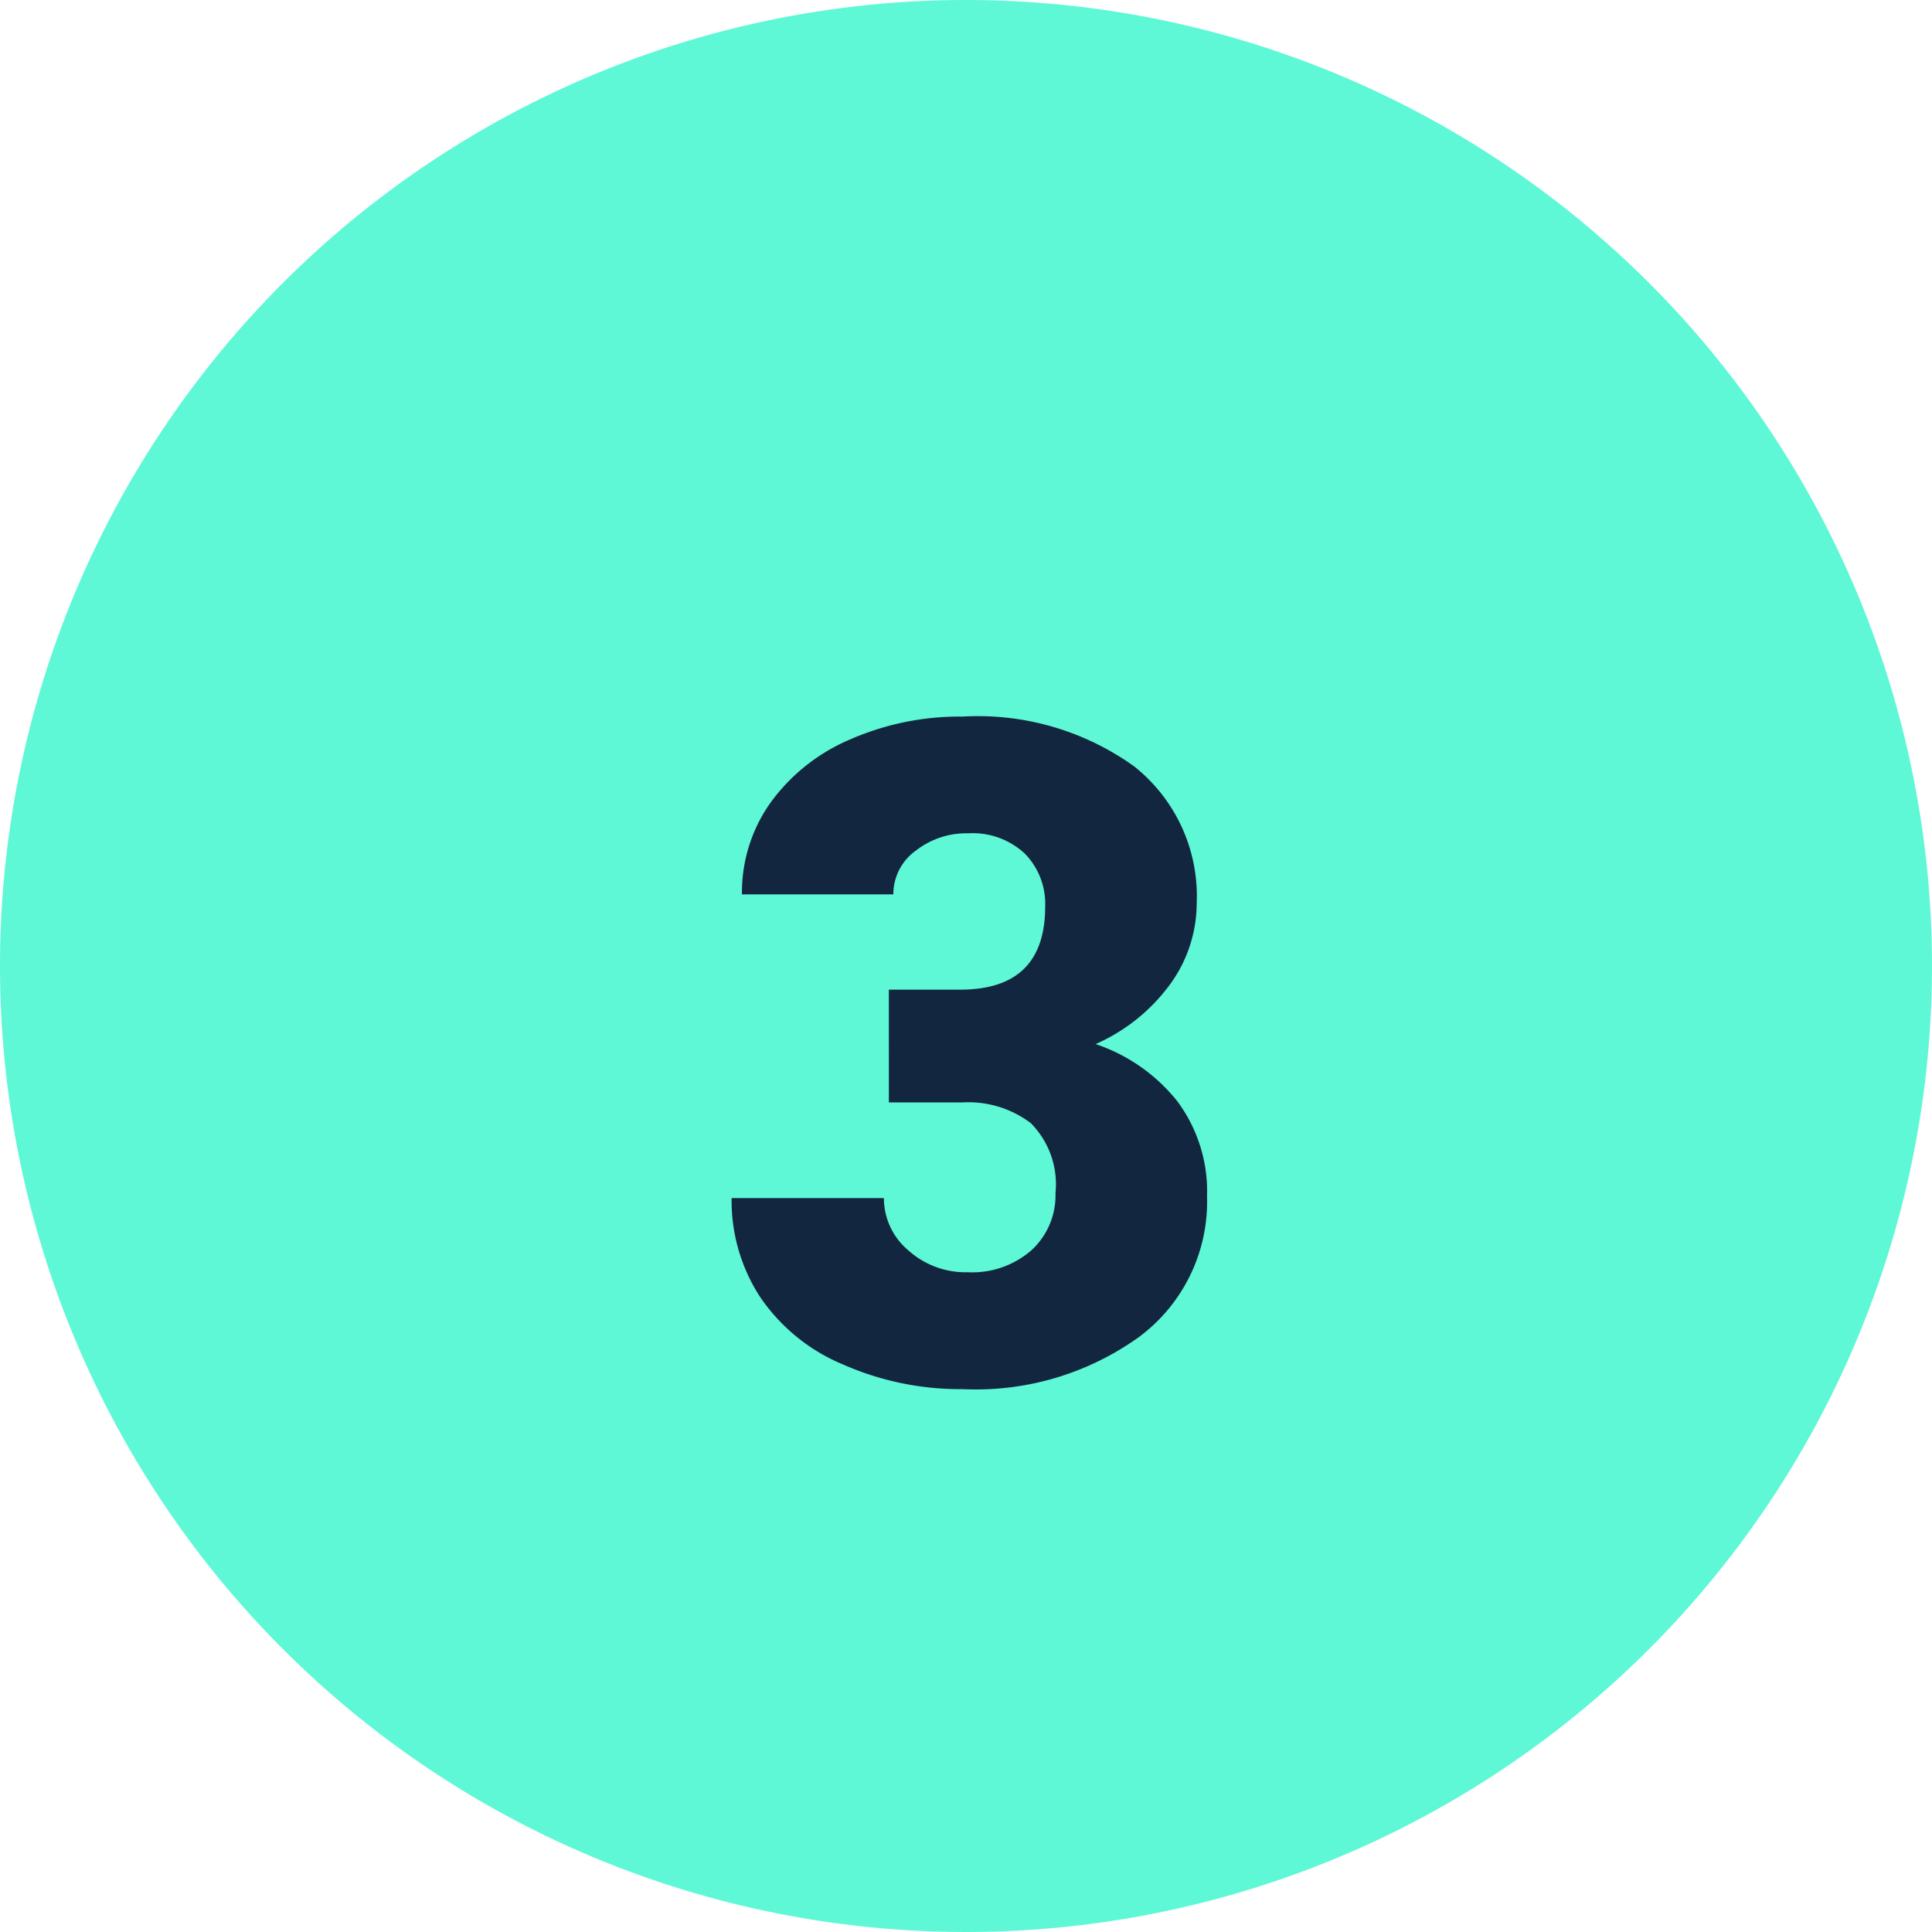 <svg xmlns="http://www.w3.org/2000/svg" width="63" height="63" viewBox="0 0 63 63">
  <g id="Grupo_872343" data-name="Grupo 872343" transform="translate(-3355 9316.791)">
    <path id="Trazado_266332" data-name="Trazado 266332" d="M31.5,0A31.5,31.5,0,1,1,0,31.5,31.5,31.5,0,0,1,31.5,0Z" transform="translate(3355 -9316.791)" fill="#00f3be" opacity="0.632"/>
    <path id="Trazado_266391" data-name="Trazado 266391" d="M8.984,18.271h2.329q2.769,0,2.769-2.71a2.343,2.343,0,0,0-.659-1.721,2.5,2.5,0,0,0-1.86-.667,2.676,2.676,0,0,0-1.707.571,1.743,1.743,0,0,0-.725,1.421H4.194a5.053,5.053,0,0,1,.938-3,6.191,6.191,0,0,1,2.6-2.058,8.89,8.89,0,0,1,3.655-.74,8.735,8.735,0,0,1,5.6,1.626,5.405,5.405,0,0,1,2.036,4.468,4.505,4.505,0,0,1-.842,2.6,6,6,0,0,1-2.454,1.985,5.734,5.734,0,0,1,2.666,1.868,4.919,4.919,0,0,1,.967,3.1,5.5,5.5,0,0,1-2.2,4.57,9.12,9.12,0,0,1-5.771,1.714,9.458,9.458,0,0,1-3.889-.8A6.093,6.093,0,0,1,4.78,28.283a5.751,5.751,0,0,1-.923-3.215H8.823a2.223,2.223,0,0,0,.791,1.7,2.793,2.793,0,0,0,1.948.718,2.925,2.925,0,0,0,2.08-.725,2.424,2.424,0,0,0,.776-1.853,2.833,2.833,0,0,0-.806-2.285,3.368,3.368,0,0,0-2.227-.674h-2.4Z" transform="translate(3375 -9302.791)" fill="#12263f"/>
  </g>
</svg>
